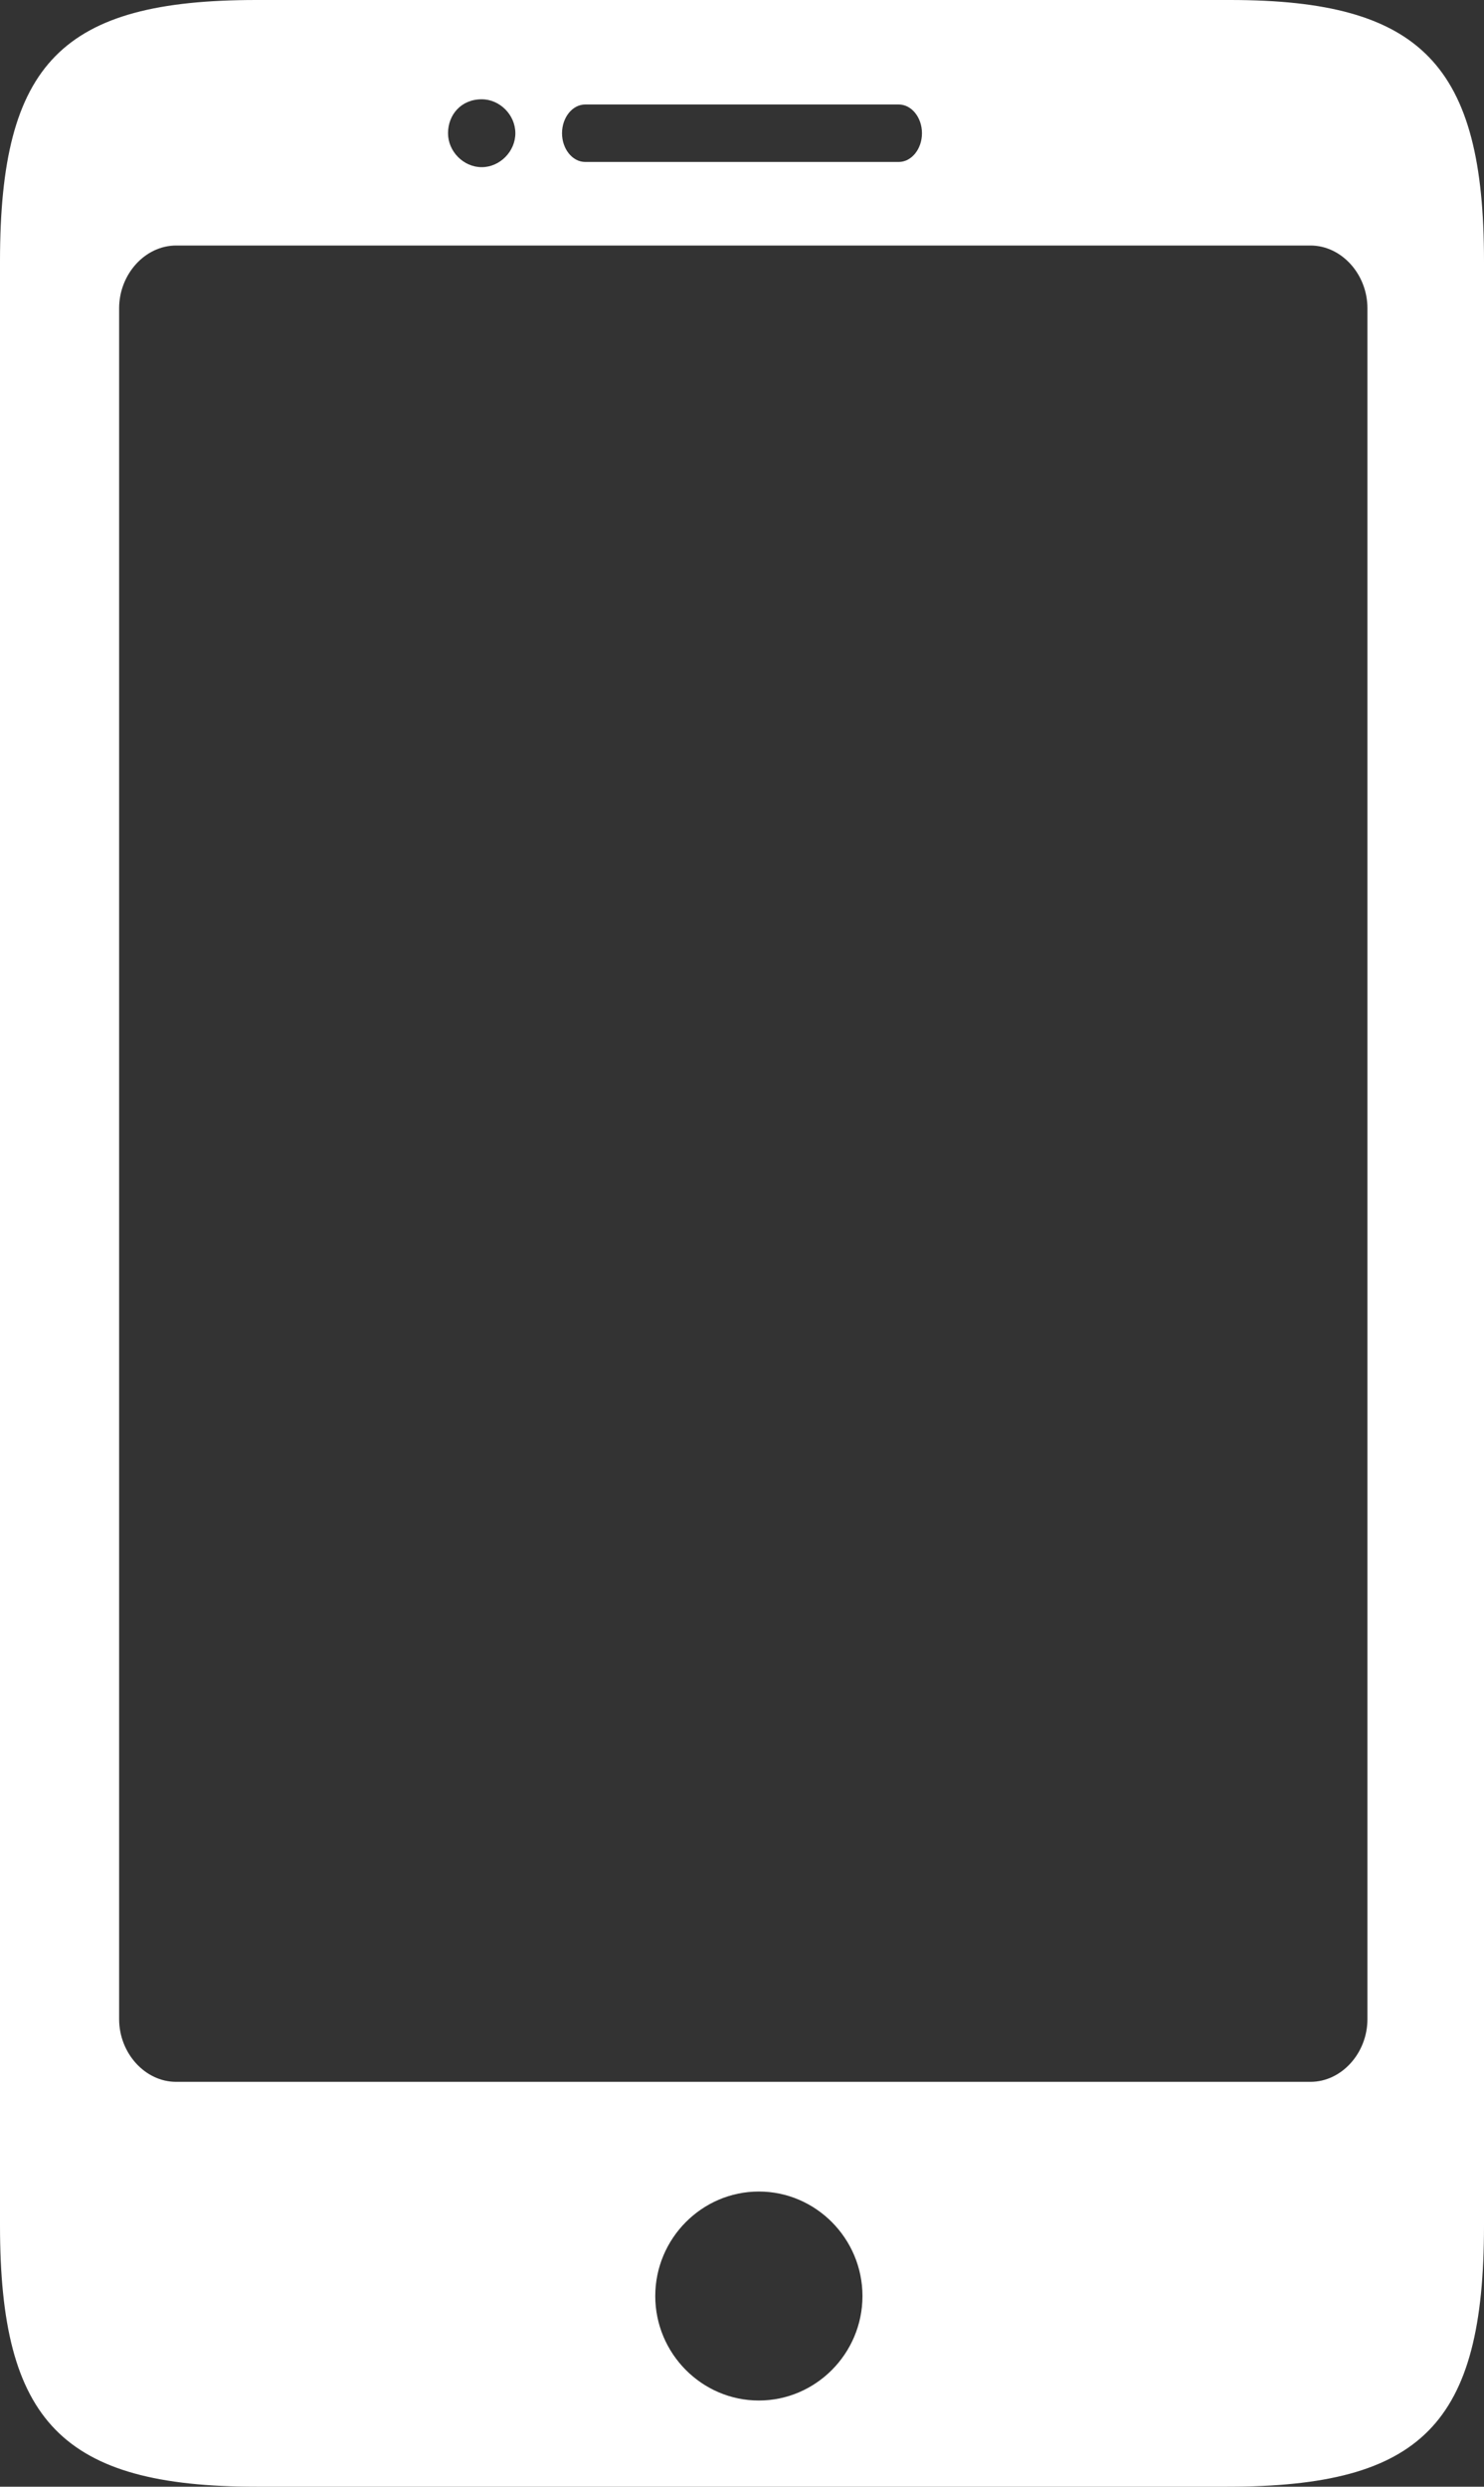 <svg width="40" height="67" viewBox="0 0 40 67" fill="none" xmlns="http://www.w3.org/2000/svg">
<rect x="0" y="0" width="40" height="67" fill="#333333" stroke="none"/>
<path fill-rule="evenodd" clip-rule="evenodd" d="M33.158 0H6.911C1.676 0 0 1.689 0 7.038V59.962C0 65.241 1.676 67 6.911 67H33.088C38.325 67 40 65.311 40 59.962V7.038C40 1.76 38.325 0 33.158 0ZM15.776 2.815H24.224C24.572 2.815 24.851 3.167 24.851 3.59C24.851 4.011 24.572 4.364 24.224 4.364H15.776C15.428 4.364 15.149 4.011 15.149 3.59C15.149 3.167 15.428 2.815 15.776 2.815ZM12.984 2.675C13.472 2.675 13.891 3.096 13.891 3.59C13.891 4.082 13.472 4.504 12.984 4.504C12.495 4.504 12.076 4.082 12.076 3.59C12.076 3.096 12.426 2.675 12.984 2.675ZM20.454 64.678C18.918 64.678 17.662 63.411 17.662 61.863C17.662 60.315 18.918 59.047 20.454 59.047C21.989 59.047 23.247 60.315 23.247 61.863C23.247 63.411 21.989 64.678 20.454 64.678ZM36.858 54.403C36.858 55.318 36.16 56.092 35.323 56.092H4.747C3.909 56.092 3.211 55.318 3.211 54.403V8.305C3.211 7.39 3.909 6.615 4.747 6.615H35.323C36.16 6.615 36.858 7.39 36.858 8.305V54.403Z" fill="white"/>
</svg>

